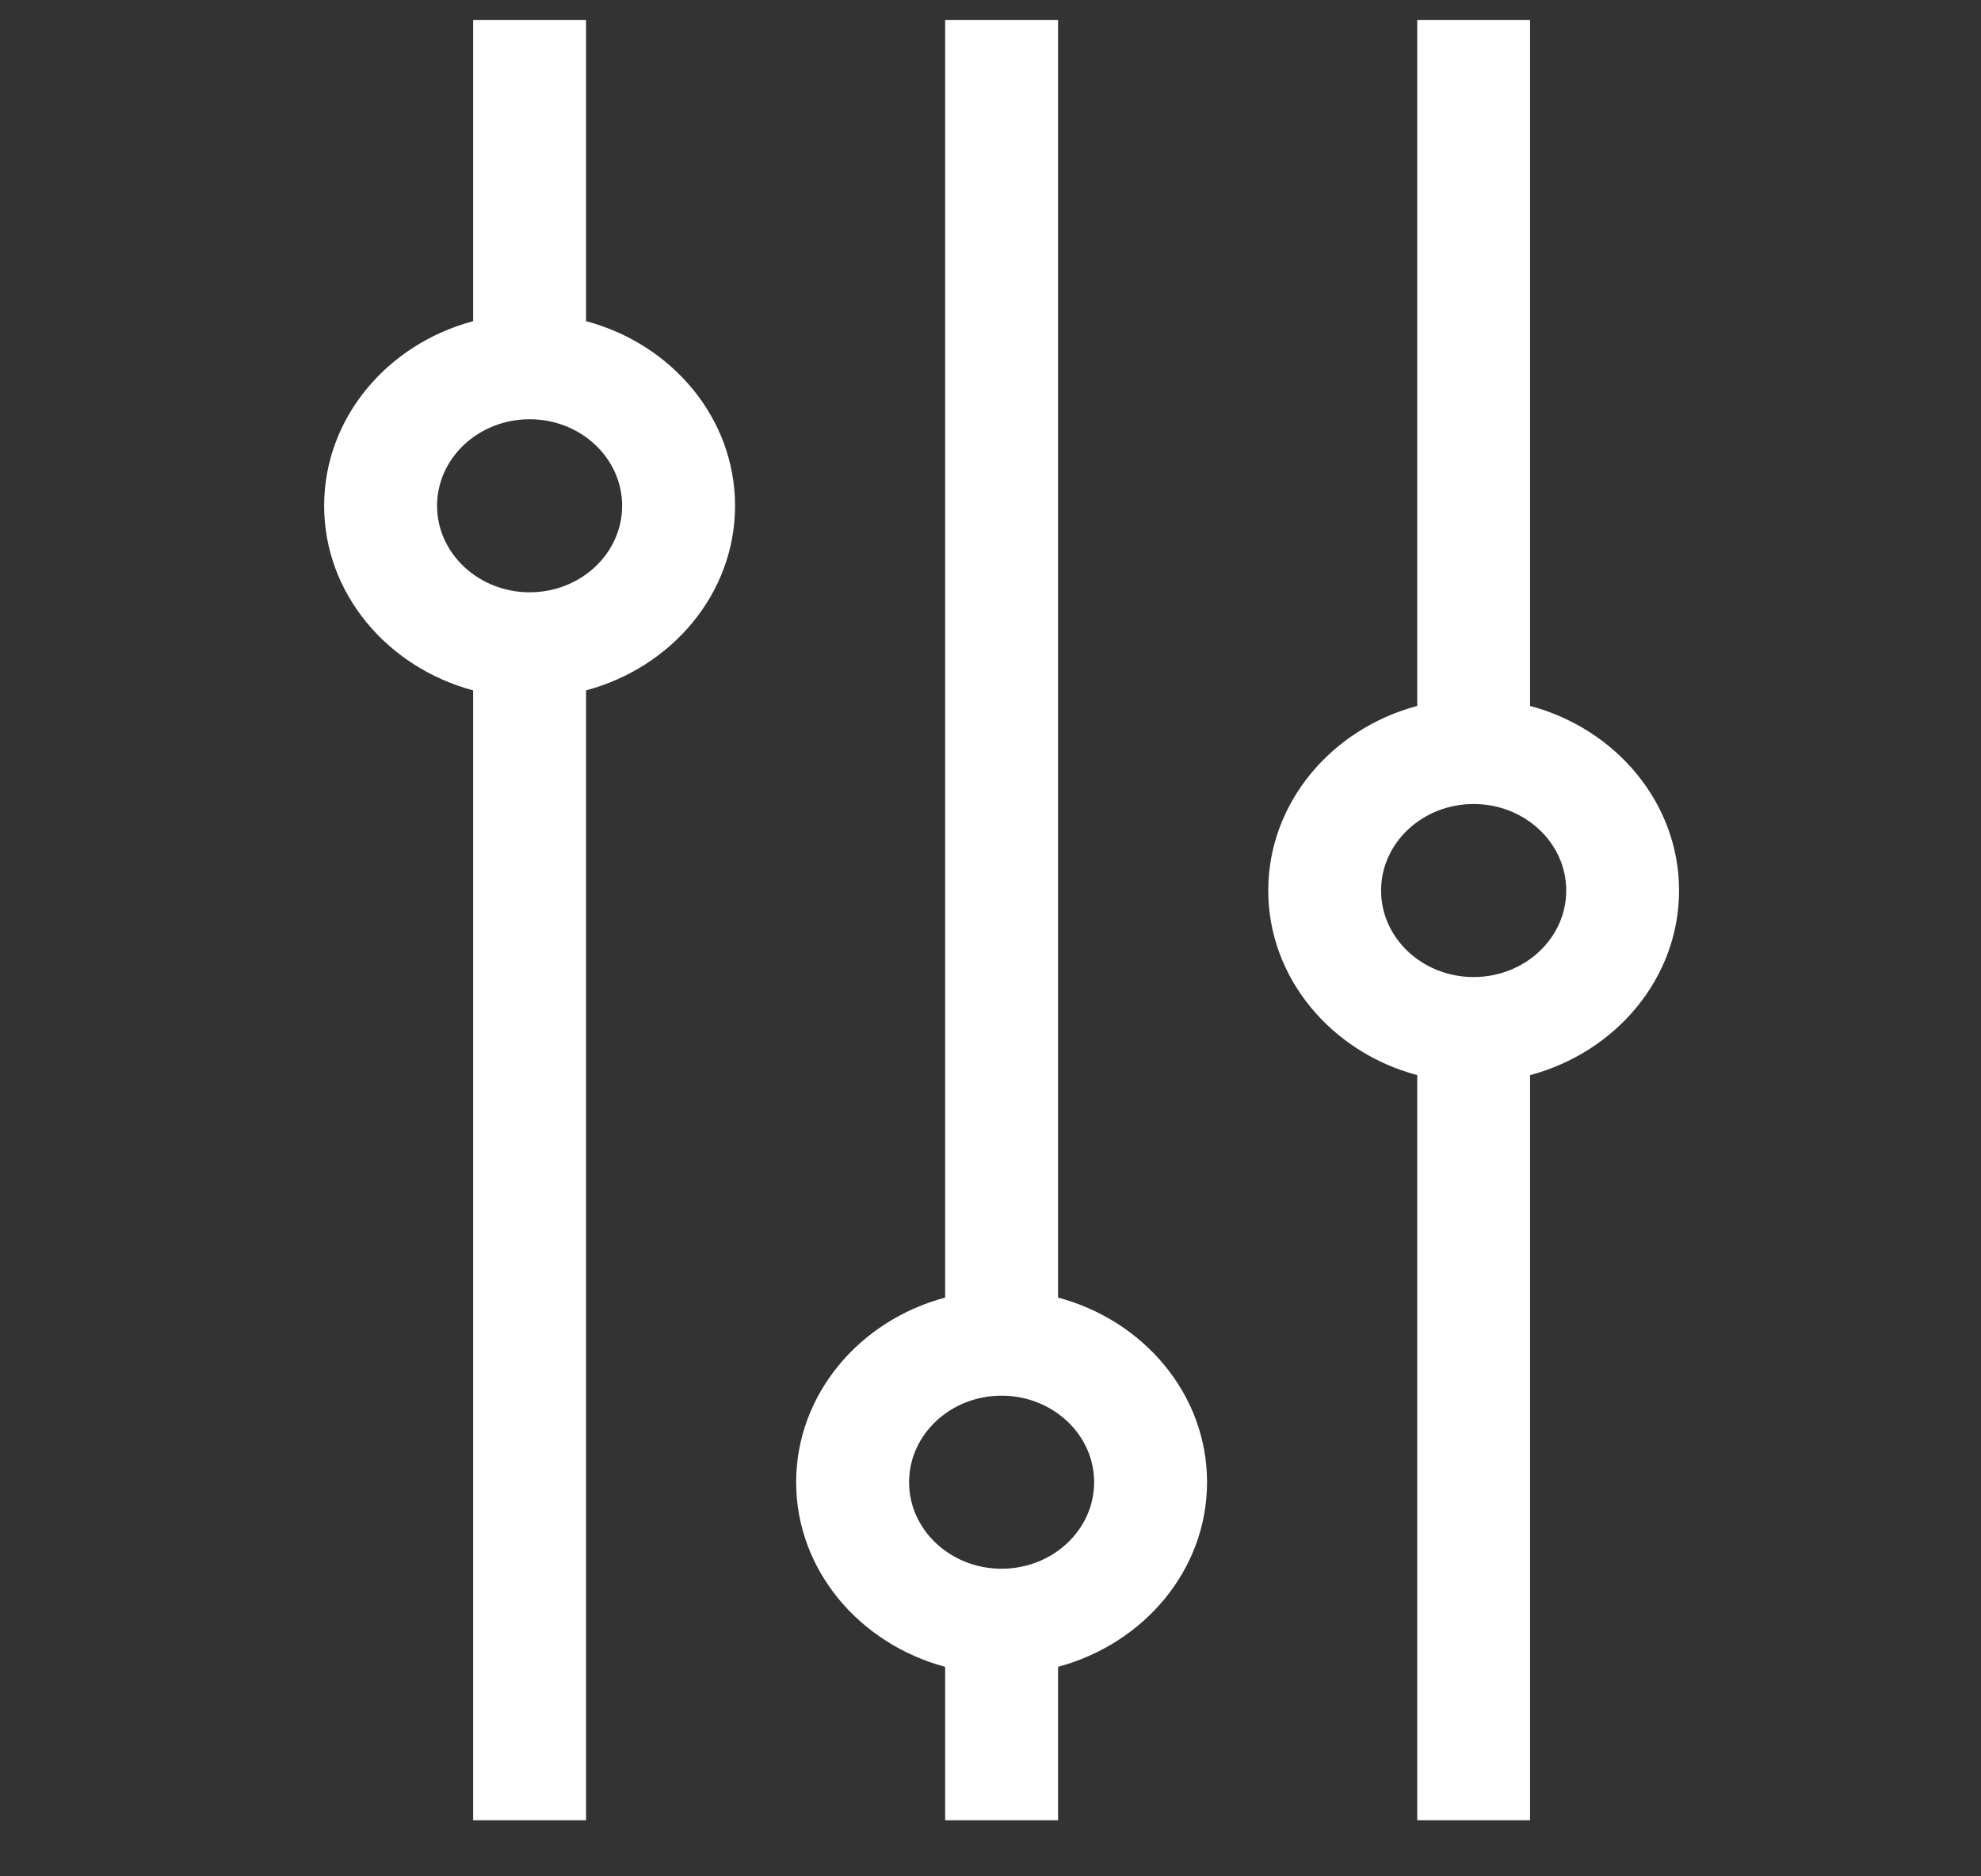 <svg width="19" height="18" viewBox="0 0 19 18" fill="none" xmlns="http://www.w3.org/2000/svg">
<rect x="0" y="0" width="19" height="18" fill="#333333" stroke="none"/>
<g clip-path="url(#clip0)">
<path d="M4.538 3.081C3.714 3.301 3.109 4.011 3.109 4.852C3.109 5.692 3.714 6.402 4.538 6.623L4.538 17.462L5.621 17.462L5.621 6.623C6.445 6.402 7.05 5.692 7.05 4.852C7.05 4.011 6.445 3.301 5.621 3.081L5.621 0.191L4.538 0.191L4.538 3.081ZM5.967 4.852C5.967 5.31 5.569 5.682 5.08 5.682C4.59 5.682 4.192 5.309 4.192 4.852C4.192 4.394 4.59 4.022 5.08 4.022C5.569 4.022 5.967 4.394 5.967 4.852Z" fill="white"/>
<path d="M7.636 14.219C7.636 15.059 8.241 15.769 9.065 15.99L9.065 17.462L10.148 17.462L10.148 15.99C10.972 15.769 11.577 15.059 11.577 14.219C11.577 13.378 10.972 12.668 10.148 12.448L10.148 0.191L9.065 0.191L9.065 12.448C8.241 12.668 7.636 13.379 7.636 14.219ZM10.494 14.219C10.494 14.677 10.096 15.049 9.606 15.049C9.117 15.049 8.719 14.677 8.719 14.219C8.719 13.761 9.117 13.389 9.606 13.389C10.096 13.389 10.494 13.761 10.494 14.219Z" fill="white"/>
<path d="M12.164 8.543C12.164 9.383 12.769 10.094 13.593 10.314L13.593 17.462L14.675 17.462L14.675 10.314C15.499 10.094 16.104 9.383 16.104 8.543C16.104 7.703 15.499 6.992 14.675 6.772L14.675 0.191L13.593 0.191L13.593 6.772C12.769 6.992 12.164 7.703 12.164 8.543ZM15.022 8.543C15.022 9.001 14.623 9.373 14.134 9.373C13.644 9.373 13.246 9.001 13.246 8.543C13.246 8.085 13.644 7.713 14.134 7.713C14.623 7.713 15.022 8.085 15.022 8.543Z" fill="white"/>
</g>
<defs>
<clipPath id="clip0">
<rect width="17.272" height="18.472" fill="white" transform="translate(0.367 17.462) rotate(-90)"/>
</clipPath>
</defs>
</svg>
